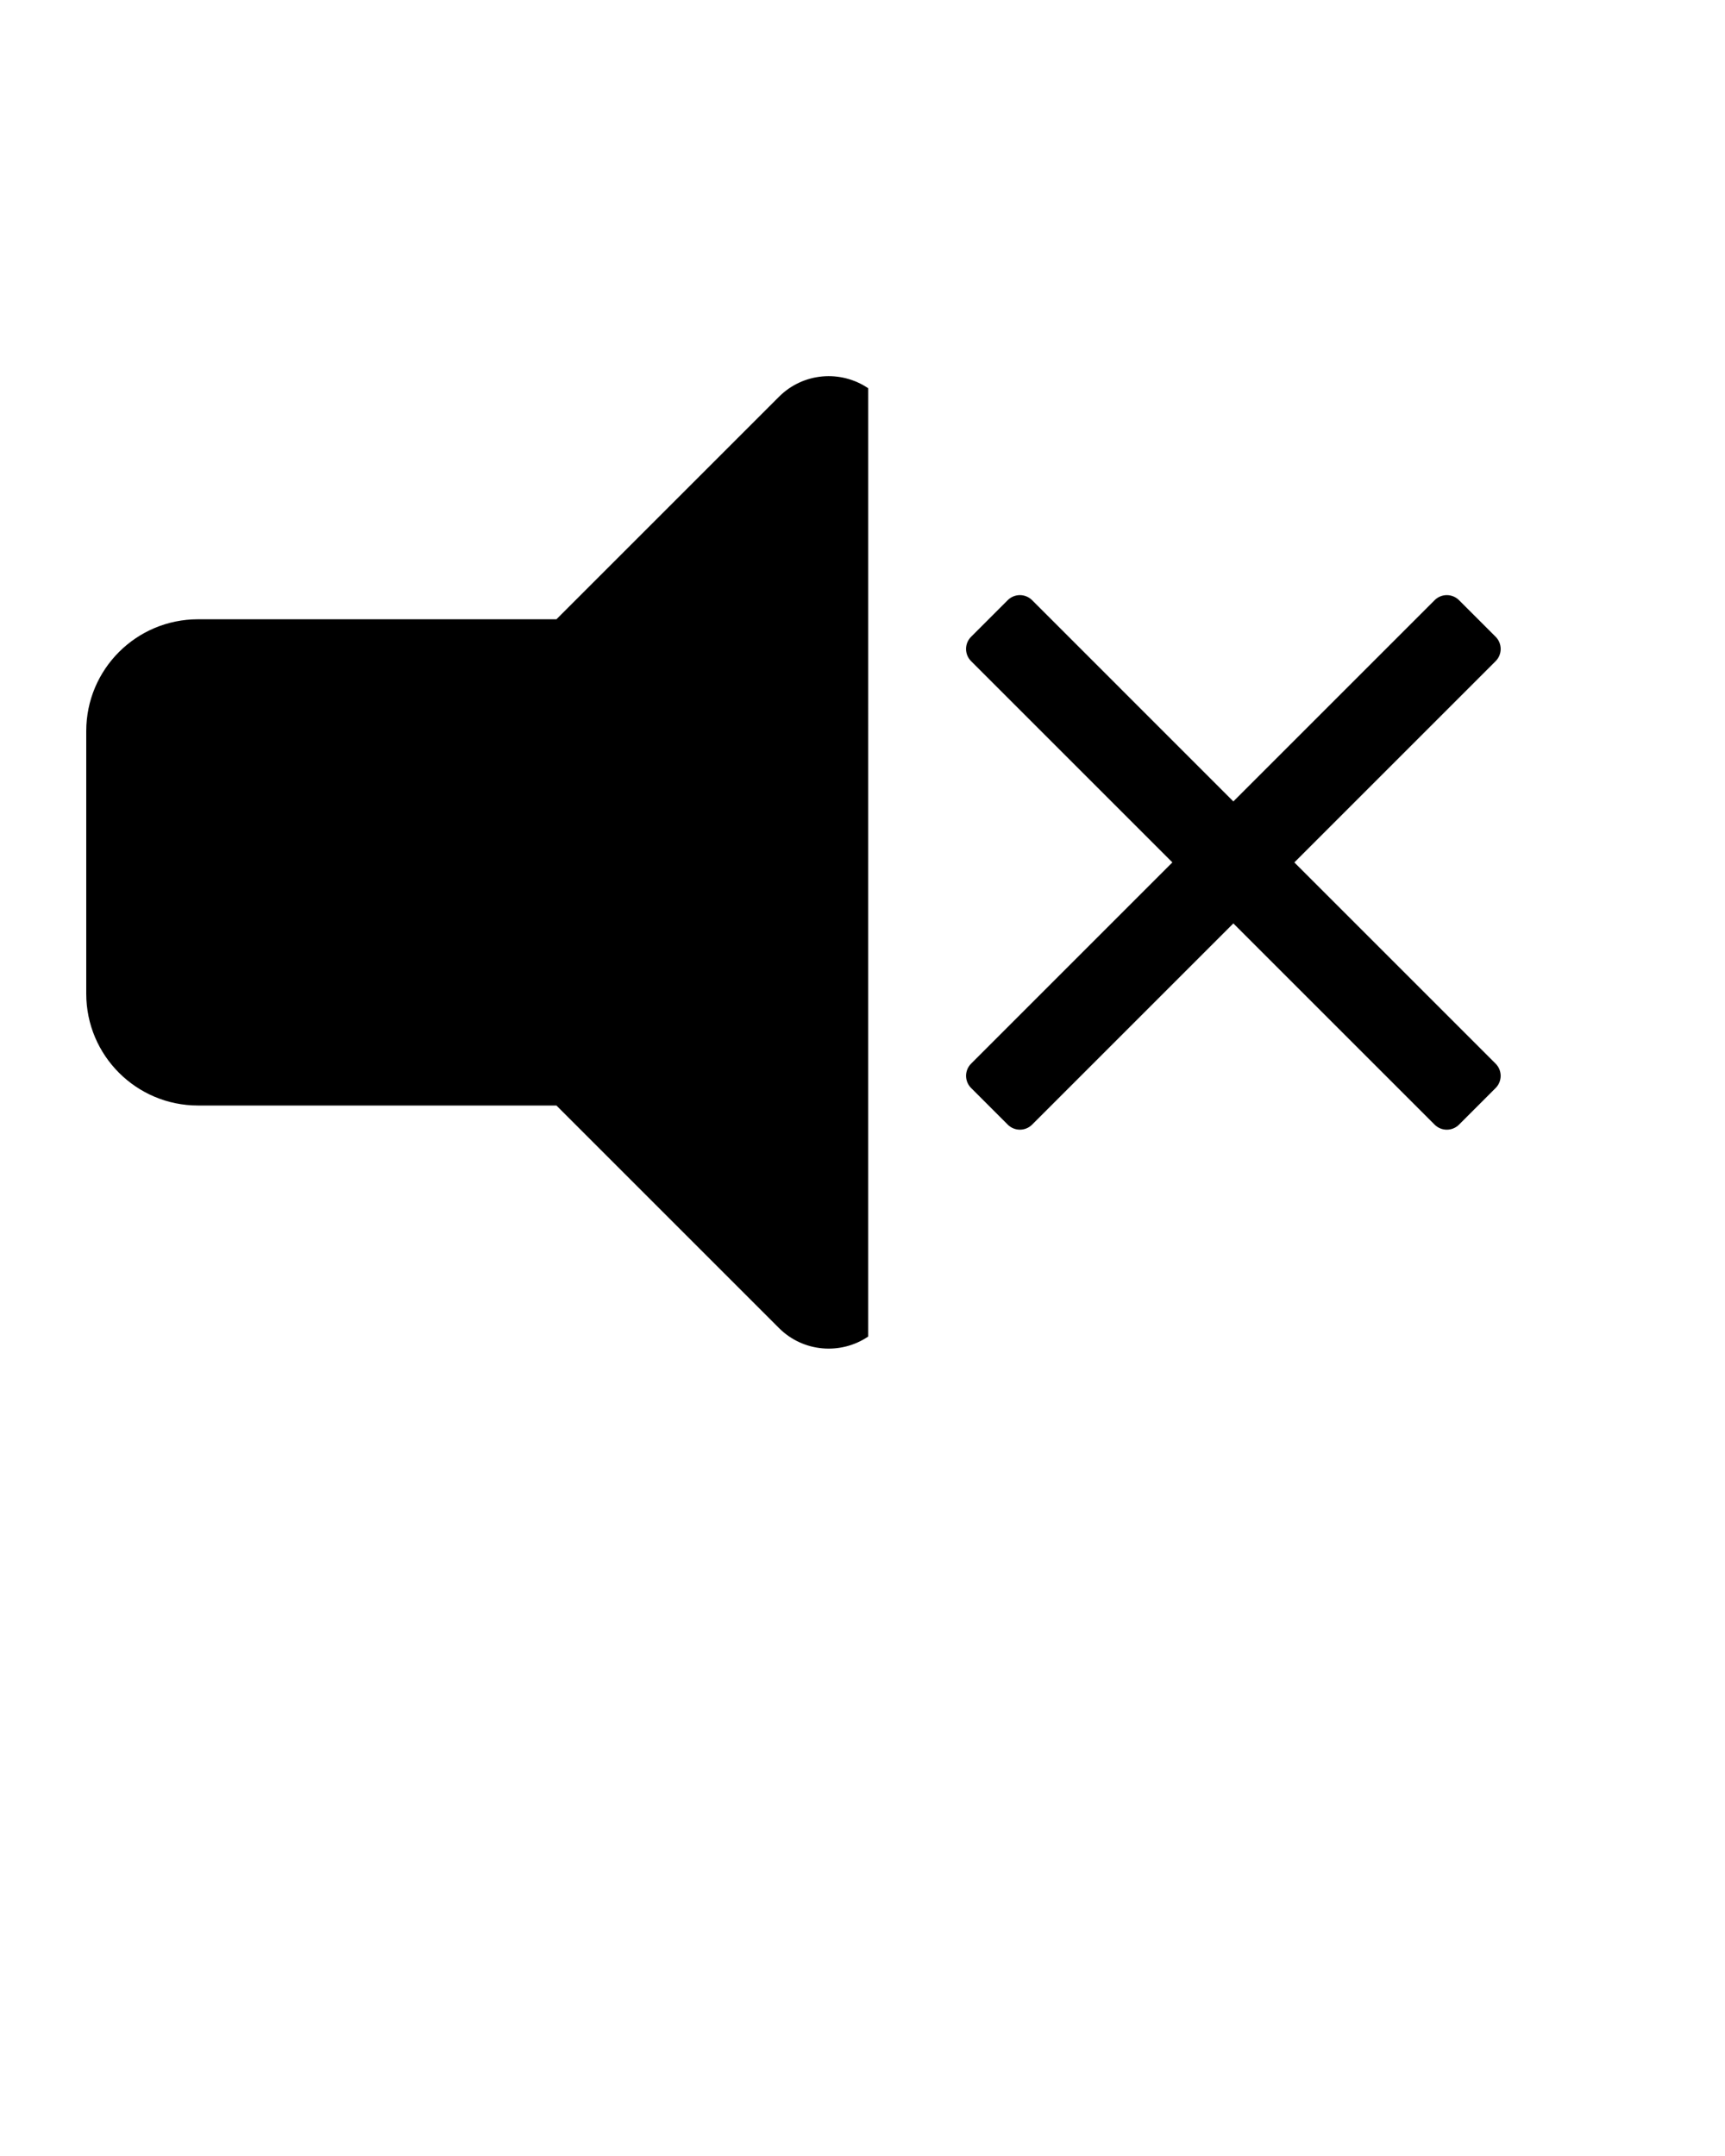 <?xml version="1.0" encoding="UTF-8" standalone="no"?>
<svg
   version="1.1"
   x="0px"
   y="0px"
   viewBox="0 0 100 125"
   enable-background="new 0 0 100 100"
   xml:space="preserve"
   id="svg10"
   sodipodi:docname="noun-mute.svg"
   inkscape:version="1.2.2 (732a01da63, 2022-12-09)"
   inkscape:export-filename="noun-mute-1390795.png"
   inkscape:export-xdpi="96"
   inkscape:export-ydpi="96"
   xmlns:inkscape="http://www.inkscape.org/namespaces/inkscape"
   xmlns:sodipodi="http://sodipodi.sourceforge.net/DTD/sodipodi-0.dtd"
   xmlns="http://www.w3.org/2000/svg"
   xmlns:svg="http://www.w3.org/2000/svg"><defs
     id="defs14" /><sodipodi:namedview
     id="namedview12"
     pagecolor="#ffffff"
     bordercolor="#111111"
     borderopacity="1"
     inkscape:showpageshadow="0"
     inkscape:pageopacity="0"
     inkscape:pagecheckerboard="1"
     inkscape:deskcolor="#d1d1d1"
     showgrid="false"
     inkscape:zoom="6.512"
     inkscape:cx="50.138206"
     inkscape:cy="62.576781"
     inkscape:window-width="1920"
     inkscape:window-height="1001"
     inkscape:window-x="-9"
     inkscape:window-y="-9"
     inkscape:window-maximized="1"
     inkscape:current-layer="svg10" /><path
     d="M50.332,22.511c-1.589-1.077-3.766-0.916-5.173,0.492L32.257,35.904H11.479C7.901,35.904,5,38.805,5,42.384v15.232  c0,3.577,2.901,6.479,6.479,6.479h20.777l12.902,12.902c1.407,1.407,3.584,1.567,5.173,0.492L50.332,22.511L50.332,22.511z"
     id="path2" /><path
     d="M75.035,50.001l11.668-11.668c0.391-0.391,0.391-1.023,0-1.415l-2.122-2.121c-0.391-0.391-1.023-0.391-1.414,0  L71.499,46.465L59.832,34.797c-0.392-0.391-1.023-0.391-1.414,0l-2.122,2.122c-0.391,0.391-0.391,1.022,0,1.414l11.667,11.667  L56.297,61.667c-0.391,0.392-0.391,1.023,0,1.414l2.122,2.122c0.391,0.391,1.022,0.391,1.414,0l11.666-11.666l11.667,11.667  c0.391,0.391,1.023,0.391,1.415,0l2.121-2.122c0.391-0.391,0.391-1.023,0-1.414L75.035,50.001z"
     id="path4" /></svg>

